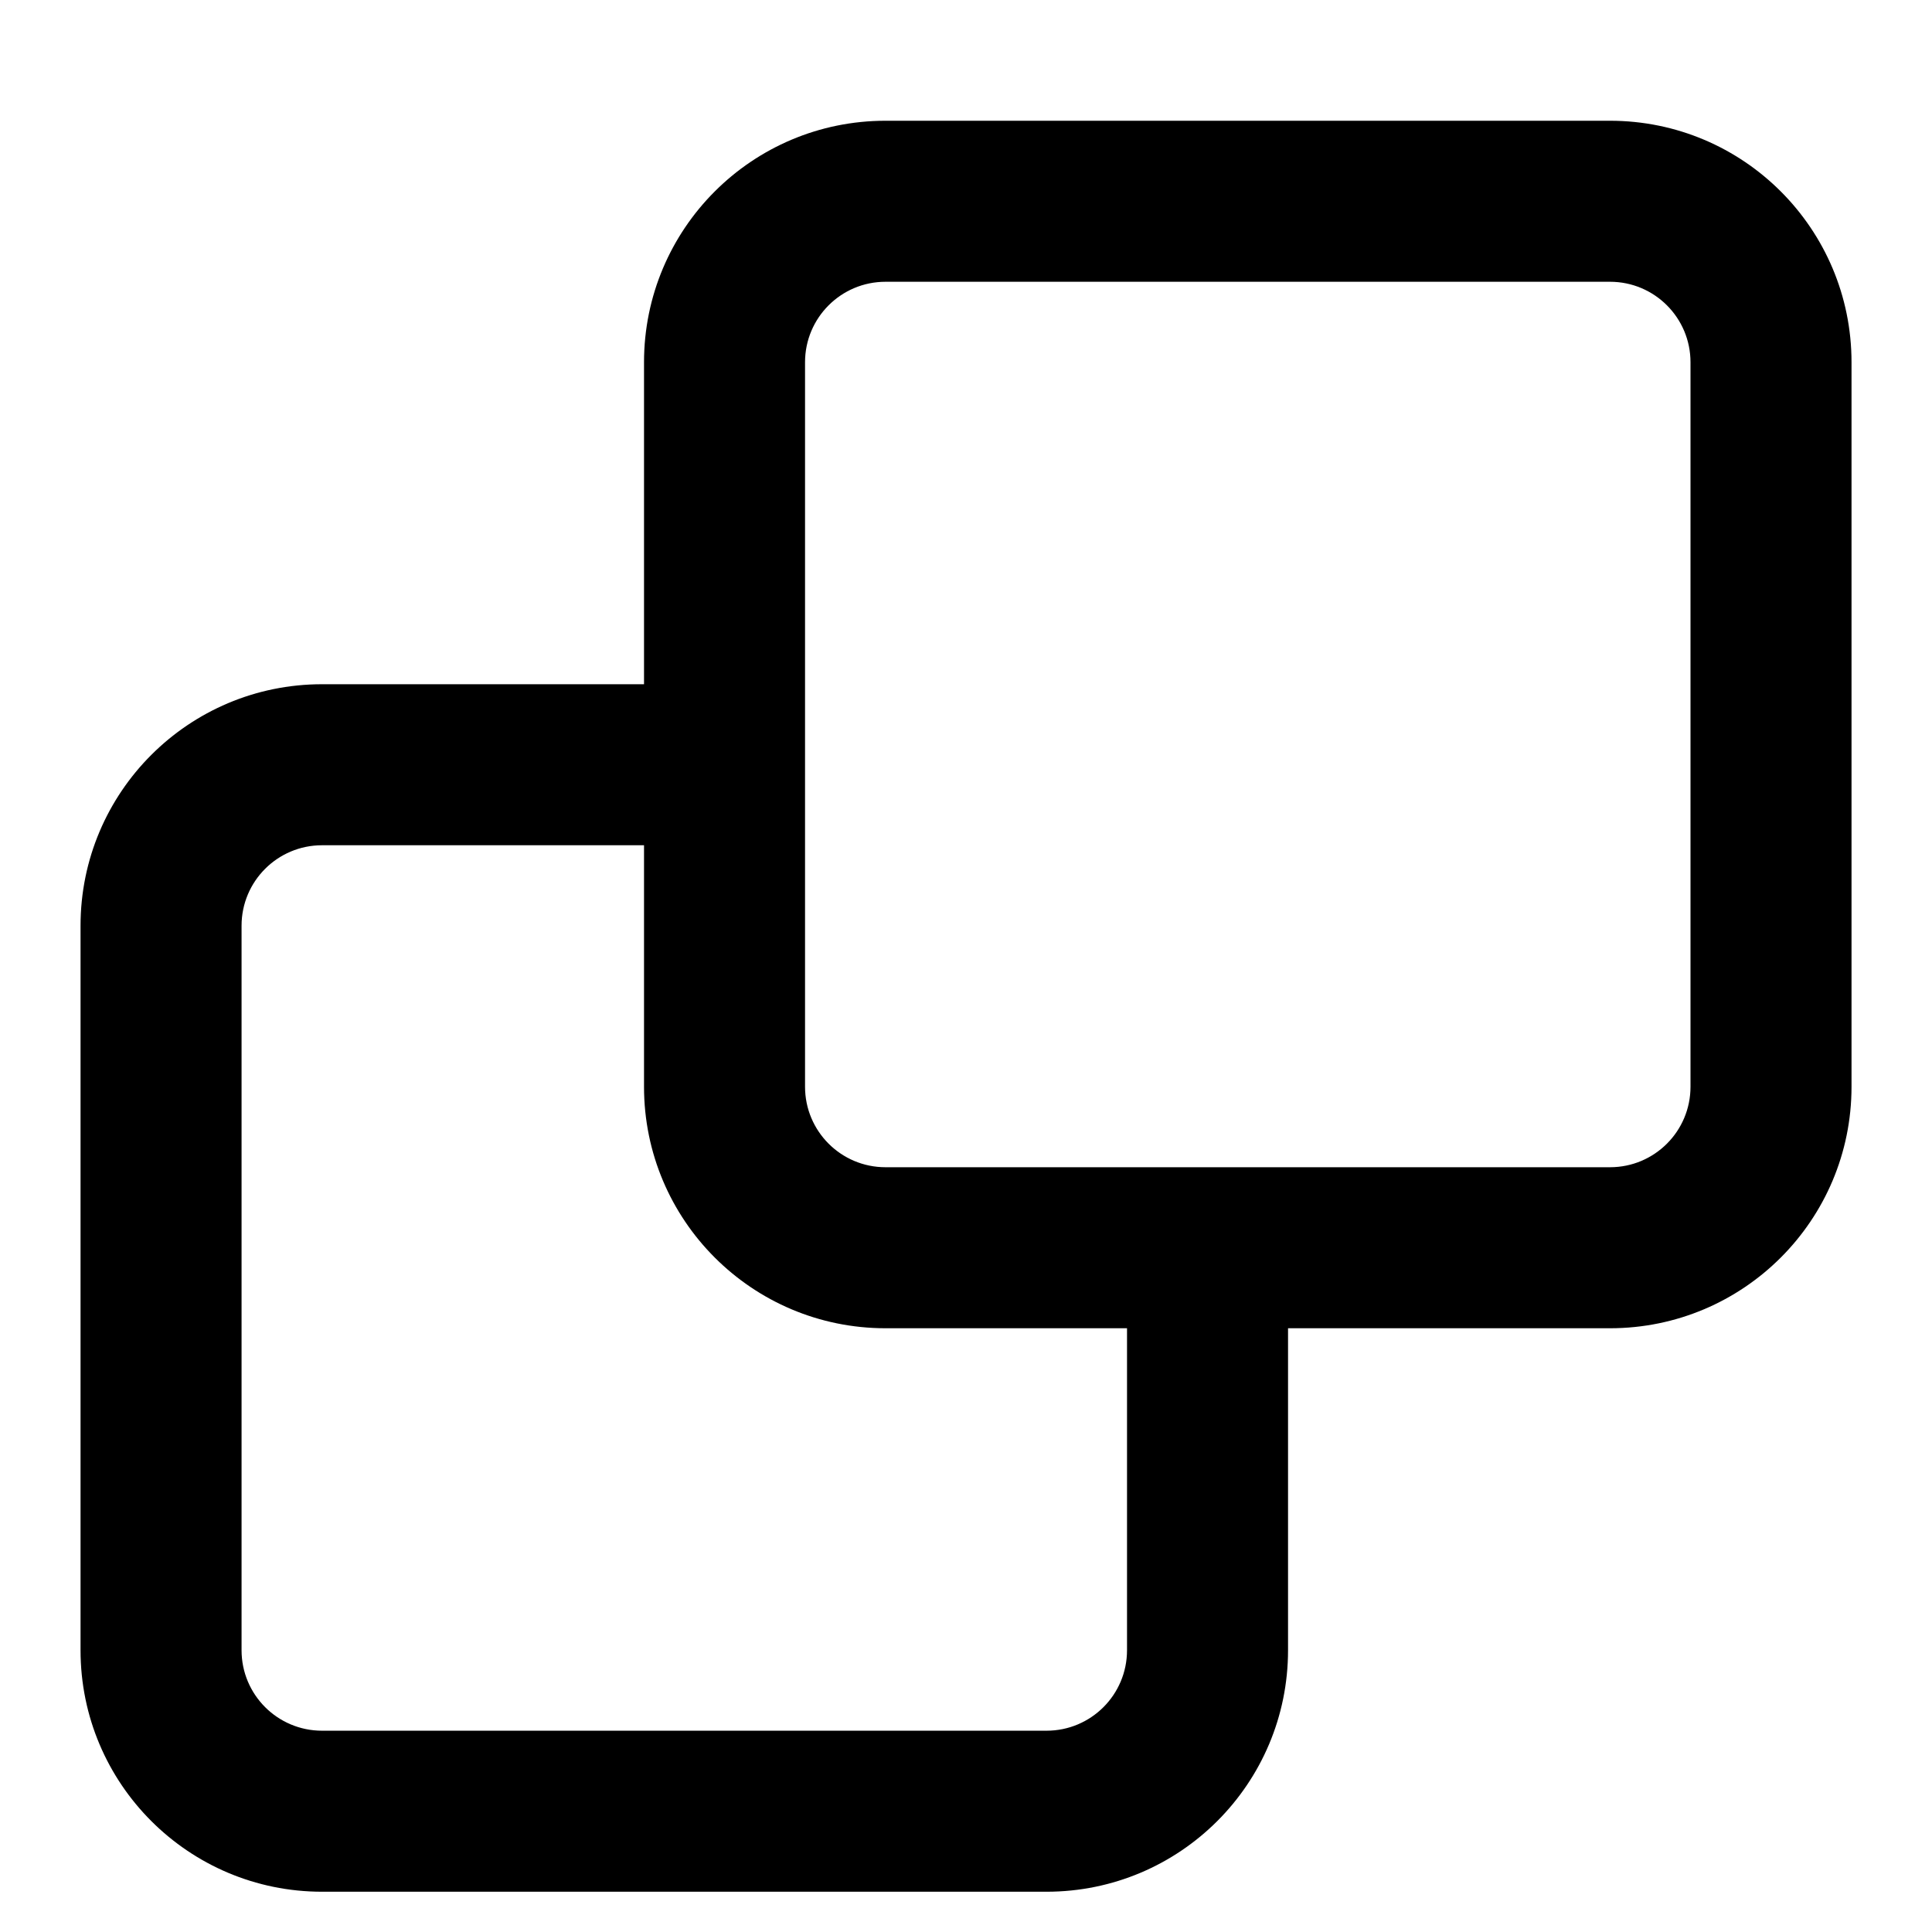 <!-- Generated by IcoMoon.io -->
<svg version="1.1" xmlns="http://www.w3.org/2000/svg" width="32" height="32" viewBox="0 0 32 32">
<title>line-stack</title>
<path d="M26.667 2h-12c-2.21 0-4 1.79-4 4v5.333h-5.333c-2.21 0-4 1.79-4 4v12c0 2.21 1.79 4 4 4h12c2.21 0 4-1.79 4-4v-5.333h5.333c2.21 0 4-1.79 4-4v-12c0-2.21-1.79-4-4-4zM18.667 27.333c0 0.737-0.597 1.333-1.333 1.333h-12c-0.737 0-1.333-0.597-1.333-1.333v-12c0-0.737 0.597-1.333 1.333-1.333h5.333v4c0 2.21 1.79 4 4 4h4v5.333zM28 18c0 0.737-0.597 1.333-1.333 1.333h-12c-0.737 0-1.333-0.597-1.333-1.333v-12c0-0.737 0.597-1.333 1.333-1.333h12c0.737 0 1.333 0.597 1.333 1.333v12z"></path>
</svg>
